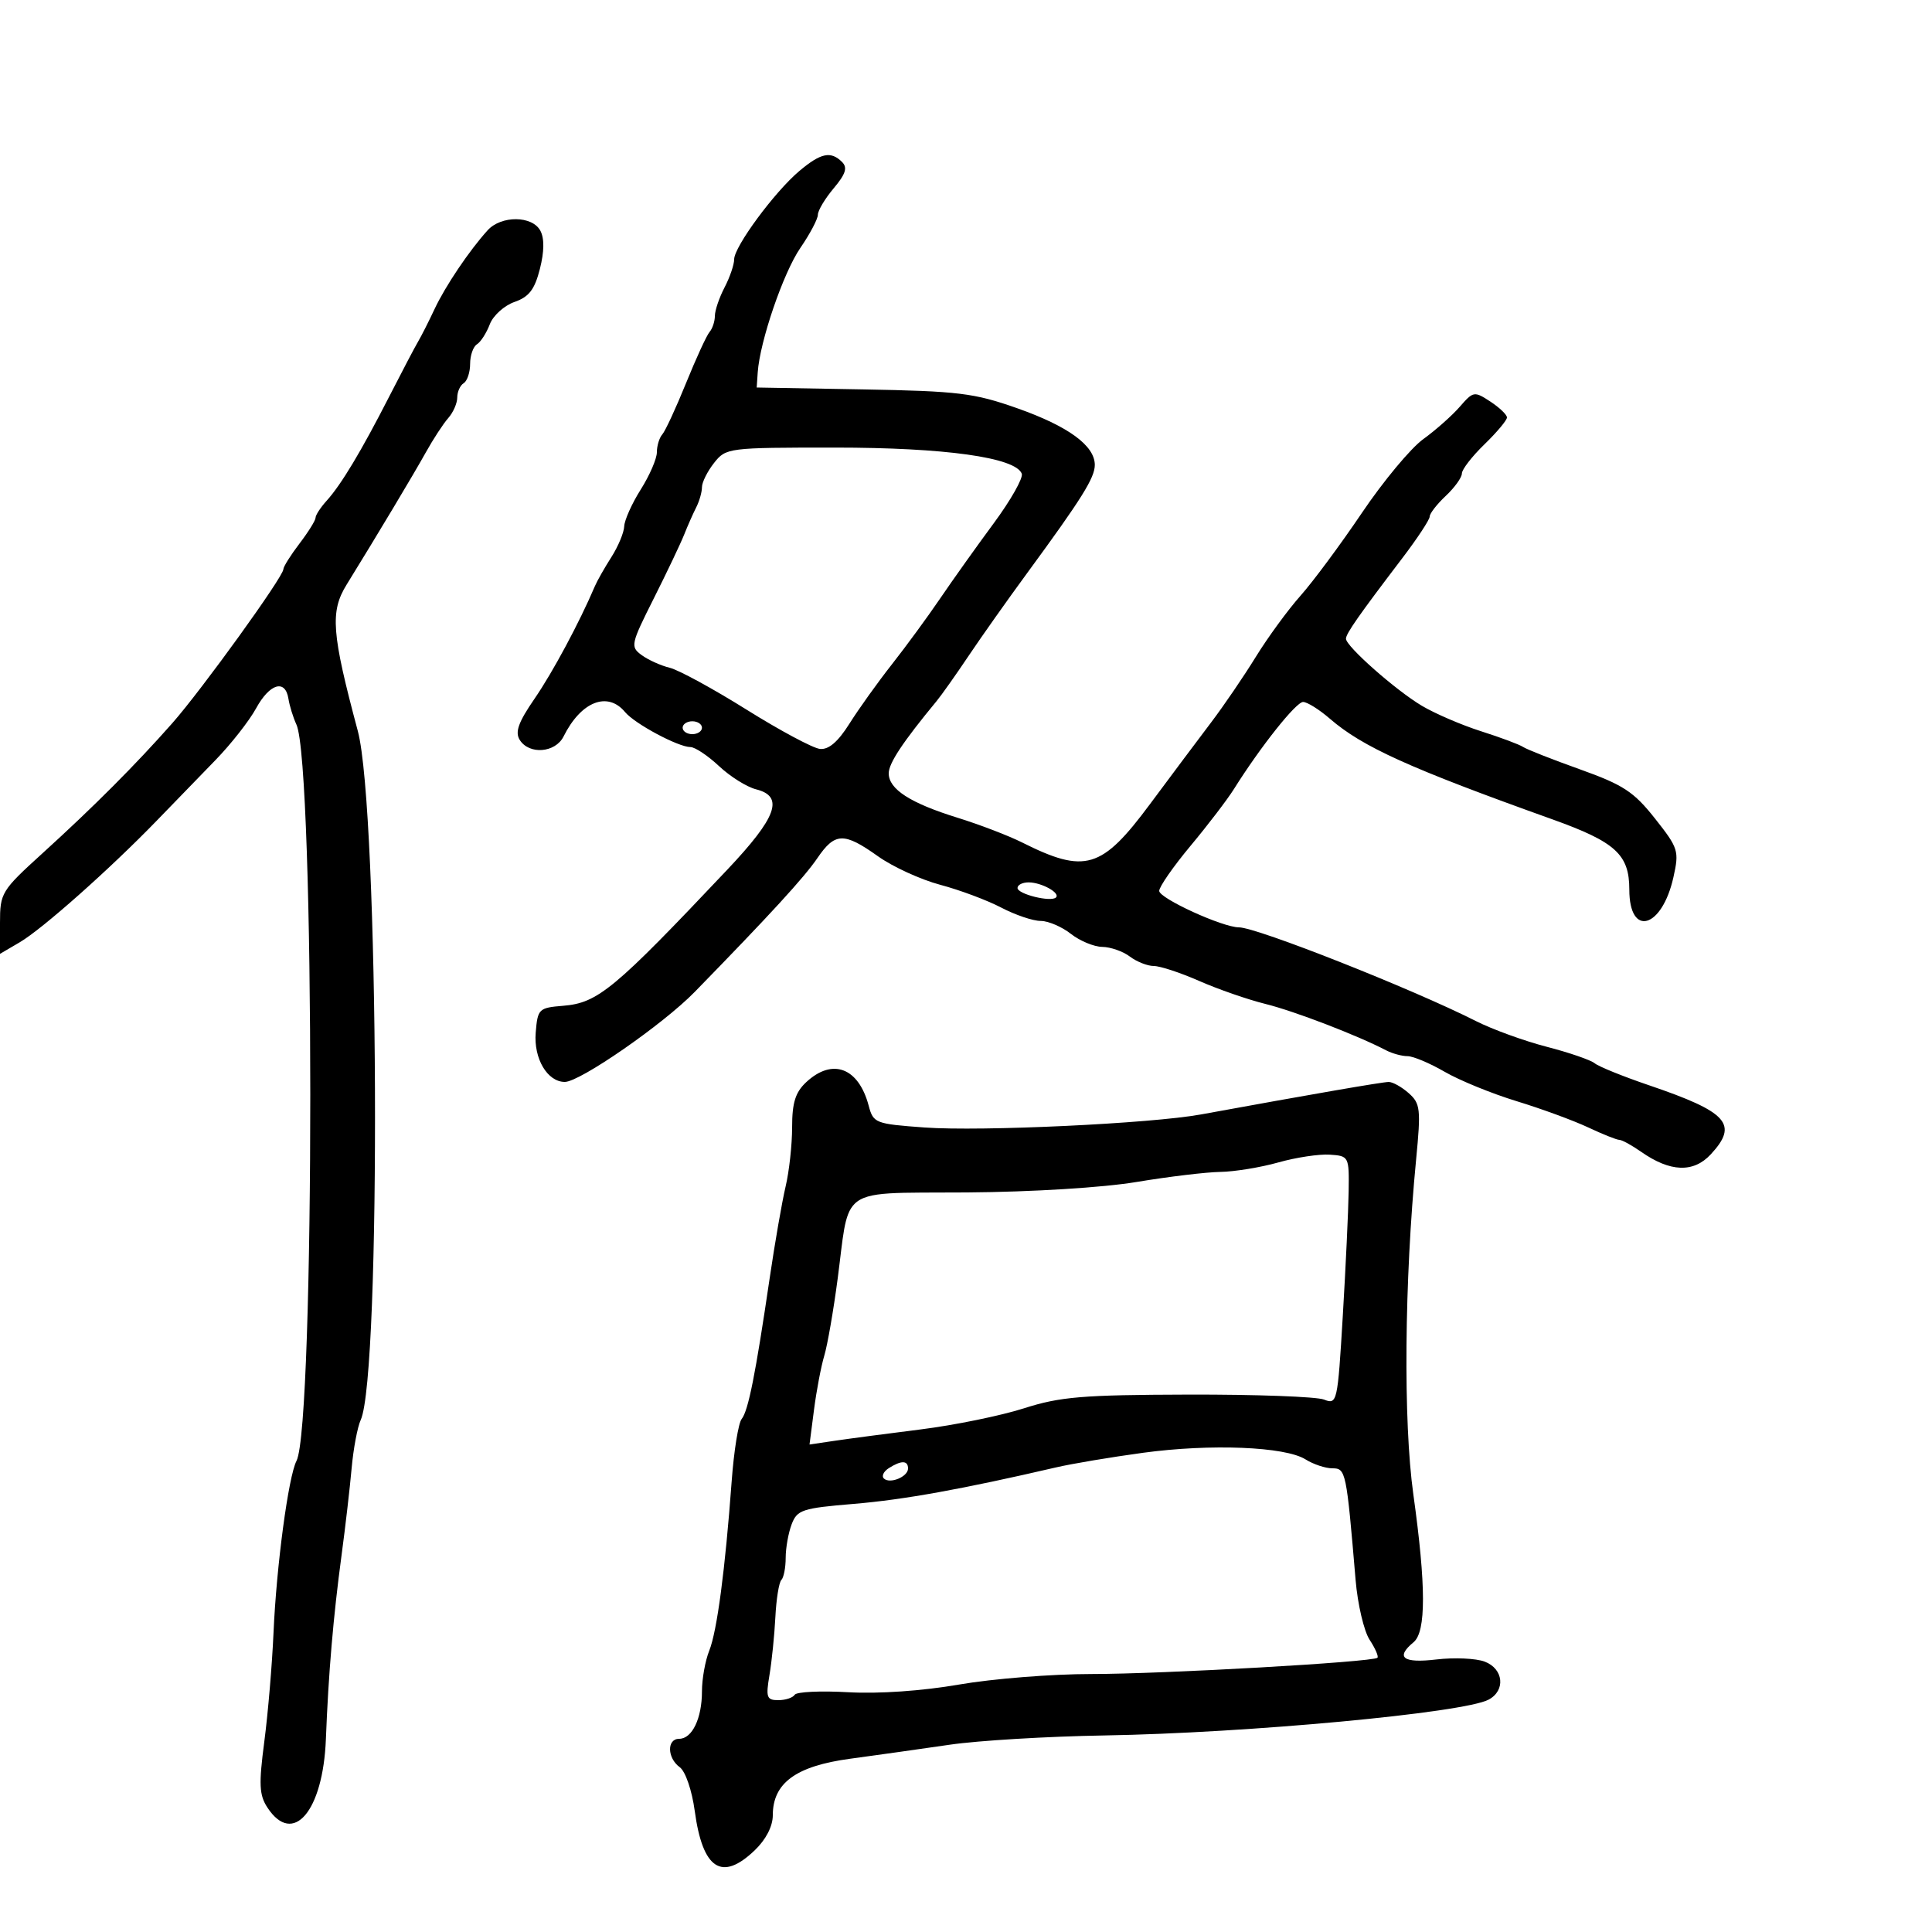 <svg xmlns="http://www.w3.org/2000/svg" width="300" height="300" viewBox="0 0 300 300" version="1.1">
  <defs/>
  <path d="M125.189,168.039 C129.26,164.246 133.314,165.77 134.887,171.686 C135.609,174.404 135.907,174.52 143.567,175.076 C152.366,175.714 178.717,174.469 186.5,173.048 C203.755,169.896 214.65,168.011 215.639,168.006 C216.266,168.003 217.665,168.787 218.749,169.75 C220.553,171.352 220.65,172.218 219.898,180 C218.066,198.945 217.884,220.725 219.462,232.041 C221.445,246.259 221.457,253.376 219.5,255 C216.637,257.376 217.853,258.296 223.045,257.681 C225.82,257.352 229.195,257.504 230.545,258.017 C233.474,259.131 233.821,262.49 231.154,263.918 C227.31,265.975 193.669,269.111 171.5,269.479 C162.7,269.625 151.9,270.271 147.5,270.915 C143.1,271.558 136.125,272.54 132,273.098 C123.593,274.235 120,276.861 120,281.869 C120,283.584 118.94,285.641 117.195,287.313 C112.078,292.215 109.109,290.271 107.88,281.213 C107.445,278.007 106.438,275.062 105.556,274.417 C103.588,272.978 103.526,270 105.465,270 C107.477,270 109,266.825 109,262.631 C109,260.705 109.509,257.863 110.131,256.315 C111.34,253.303 112.606,243.745 113.614,230 C113.957,225.325 114.654,220.979 115.164,220.343 C116.194,219.056 117.317,213.413 119.51,198.5 C120.319,193 121.435,186.581 121.99,184.236 C122.546,181.89 123,177.745 123,175.025 C123,171.224 123.507,169.606 125.189,168.039 Z M124.129,26.545 C127.463,23.74 129.015,23.415 130.757,25.157 C131.633,26.033 131.317,27.023 129.457,29.234 C128.106,30.84 127,32.689 127,33.345 C127,34 125.77,36.328 124.266,38.518 C121.629,42.359 117.984,53.015 117.658,57.836 L117.5,60.172 L134,60.467 C148.817,60.731 151.259,61.029 157.942,63.387 C165.879,66.187 170,69.197 170,72.194 C170,74.192 167.985,77.413 159.487,89 C156.461,93.125 152.372,98.906 150.4,101.847 C148.428,104.787 146.2,107.937 145.449,108.847 C140.179,115.229 138,118.515 138,120.081 C138,122.546 141.334,124.698 148.689,126.978 C152.093,128.034 156.593,129.757 158.689,130.807 C168.508,135.727 171.069,134.962 178.558,124.877 C181.826,120.476 186.1,114.766 188.055,112.188 C190.011,109.609 193.136,105.025 195,102 C196.864,98.975 199.989,94.7 201.945,92.5 C203.9,90.3 208.196,84.502 211.492,79.616 C214.788,74.73 219.063,69.591 220.992,68.196 C222.921,66.801 225.477,64.536 226.671,63.163 C228.769,60.749 228.927,60.722 231.421,62.356 C232.839,63.286 234,64.397 234,64.827 C234,65.256 232.425,67.134 230.5,69 C228.575,70.866 227,72.901 227,73.522 C227,74.143 225.875,75.708 224.5,77 C223.125,78.292 222,79.739 222,80.217 C222,80.695 220.088,83.598 217.75,86.669 C210.974,95.57 209,98.393 209,99.181 C209,100.357 216.712,107.171 220.783,109.593 C222.827,110.809 226.975,112.592 230,113.555 C233.025,114.518 235.95,115.611 236.5,115.984 C237.05,116.357 241.024,117.922 245.33,119.462 C252.063,121.869 253.695,122.939 256.982,127.096 C260.622,131.701 260.758,132.134 259.849,136.215 C258.075,144.183 253,145.611 253,138.142 C253,132.683 250.869,130.741 241,127.208 C218.848,119.279 211.566,115.984 206.5,111.599 C204.85,110.171 202.98,109.002 202.344,109.001 C201.249,109 195.732,115.946 191.62,122.5 C190.586,124.15 187.548,128.127 184.869,131.337 C182.191,134.548 180.001,137.698 180.001,138.337 C180.003,139.498 189.849,144 192.388,144 C195.148,144 219.294,153.548 229.159,158.54 C231.722,159.837 236.672,161.636 240.159,162.539 C243.647,163.441 247.005,164.596 247.622,165.105 C248.239,165.615 252.03,167.15 256.048,168.516 C268.3,172.683 269.985,174.566 265.65,179.244 C262.963,182.143 259.356,182.014 254.846,178.858 C253.386,177.836 251.86,177 251.455,177 C251.05,177 248.87,176.129 246.61,175.064 C244.349,174 239.35,172.166 235.5,170.99 C231.65,169.813 226.62,167.759 224.322,166.425 C222.024,165.091 219.43,164 218.558,164 C217.686,164 216.191,163.592 215.236,163.094 C210.762,160.76 201.015,157.014 196.5,155.893 C193.75,155.21 189.125,153.605 186.221,152.326 C183.318,151.047 180.142,150 179.163,150 C178.183,150 176.509,149.339 175.441,148.532 C174.374,147.724 172.446,147.049 171.158,147.032 C169.869,147.014 167.671,146.1 166.273,145 C164.874,143.9 162.761,143 161.577,143 C160.392,143 157.64,142.067 155.461,140.926 C153.283,139.785 149.025,138.195 146,137.391 C142.975,136.588 138.626,134.596 136.337,132.965 C131.049,129.2 129.653,129.242 126.921,133.25 C124.874,136.254 119.577,142.03 107.872,154.028 C102.966,159.056 90.059,168 87.708,168 C84.995,168 82.853,164.376 83.184,160.348 C83.488,156.651 83.655,156.487 87.447,156.178 C92.84,155.738 95.355,153.652 112.945,135.032 C120.652,126.874 121.797,123.668 117.398,122.564 C115.967,122.205 113.379,120.583 111.648,118.96 C109.917,117.337 107.92,116.007 107.21,116.005 C105.309,115.998 98.569,112.391 97.061,110.573 C94.341,107.296 90.215,108.93 87.51,114.357 C86.239,116.905 82.178,117.229 80.708,114.899 C79.939,113.68 80.489,112.15 83.013,108.481 C85.829,104.389 89.969,96.664 92.383,91 C92.734,90.175 93.884,88.15 94.938,86.5 C95.992,84.85 96.887,82.704 96.927,81.73 C96.967,80.757 98.125,78.178 99.5,76 C100.875,73.822 102,71.221 102,70.22 C102,69.219 102.38,67.972 102.844,67.45 C103.308,66.927 104.964,63.35 106.524,59.5 C108.083,55.65 109.729,52.072 110.18,51.55 C110.631,51.027 111.003,49.902 111.006,49.05 C111.01,48.197 111.685,46.211 112.506,44.636 C113.328,43.06 114,41.096 114,40.27 C114,38.298 120.29,29.776 124.129,26.545 Z M75.717,35.761 C77.821,33.435 82.646,33.47 83.904,35.821 C84.543,37.015 84.519,39.058 83.833,41.76 C83.02,44.962 82.143,46.103 79.888,46.889 C78.293,47.445 76.569,49.004 76.056,50.353 C75.543,51.702 74.646,53.101 74.062,53.462 C73.478,53.823 73,55.19 73,56.5 C73,57.81 72.55,59.16 72,59.5 C71.45,59.84 71,60.844 71,61.73 C71,62.617 70.371,64.053 69.601,64.921 C68.832,65.79 67.257,68.202 66.1,70.283 C64.236,73.636 58.648,82.968 53.823,90.783 C51.236,94.975 51.488,98.286 55.558,113.5 C58.851,125.815 59.22,213.5 56.007,220.5 C55.503,221.6 54.869,224.975 54.6,228 C54.331,231.025 53.627,237.1 53.036,241.5 C51.749,251.075 51.002,259.842 50.604,270.049 C50.166,281.272 45.496,286.739 41.525,280.678 C40.249,278.731 40.171,277.08 41.042,270.428 C41.613,266.068 42.257,258.45 42.473,253.5 C42.924,243.165 44.782,229.272 46.039,226.847 C48.903,221.322 48.891,118.714 46.025,112.5 C45.518,111.4 44.961,109.6 44.788,108.5 C44.3,105.407 41.874,106.131 39.76,110 C38.708,111.925 35.884,115.525 33.484,118 C31.084,120.475 26.939,124.75 24.272,127.5 C17.007,134.993 6.557,144.267 3.08,146.307 L0,148.113 L0,143.303 C0,138.647 0.213,138.299 6.599,132.496 C14.548,125.274 21.037,118.77 26.744,112.306 C31.316,107.128 44,89.55 44,88.393 C44,88.006 45.125,86.214 46.5,84.411 C47.875,82.608 49,80.801 49,80.395 C49,79.99 49.772,78.804 50.716,77.761 C52.982,75.258 56.099,70.065 60.476,61.5 C62.444,57.65 64.454,53.825 64.944,53 C65.433,52.175 66.572,49.925 67.474,48 C69.148,44.428 72.857,38.92 75.717,35.761 Z M177.5,225.587 C172.55,226.259 166.475,227.278 164,227.853 C149.429,231.234 140.322,232.877 132.587,233.521 C124.564,234.19 123.781,234.446 122.928,236.689 C122.418,238.032 122,240.376 122,241.898 C122,243.421 121.698,244.969 121.328,245.339 C120.958,245.709 120.539,248.307 120.398,251.113 C120.256,253.918 119.844,257.966 119.482,260.107 C118.897,263.568 119.049,264 120.853,264 C121.969,264 123.115,263.623 123.399,263.163 C123.684,262.703 127.423,262.525 131.708,262.768 C136.444,263.037 143.199,262.569 148.929,261.575 C154.114,260.675 163.339,259.94 169.429,259.942 C180.473,259.945 213.154,258.088 213.885,257.417 C214.097,257.222 213.552,255.965 212.673,254.623 C211.794,253.282 210.815,249.105 210.497,245.342 C209.07,228.435 208.98,228 206.893,228 C205.813,228 203.933,227.374 202.715,226.61 C199.56,224.629 188.007,224.16 177.5,225.587 Z M198.5,180.501 C195.75,181.277 191.7,181.939 189.5,181.973 C187.3,182.007 181.45,182.71 176.5,183.535 C171.251,184.409 160.278,185.087 150.171,185.161 C139.167,185.241 134.758,184.892 132.711,186.923 C131.013,188.608 130.942,191.932 130.079,198.5 C129.429,203.45 128.491,208.85 127.996,210.5 C127.501,212.15 126.782,215.931 126.399,218.902 L125.702,224.303 L129.601,223.725 C131.745,223.407 137.775,222.61 143,221.954 C148.225,221.299 155.425,219.826 159,218.682 C164.612,216.885 168.095,216.594 184.5,216.551 C194.95,216.523 204.441,216.871 205.591,217.325 C207.63,218.129 207.704,217.802 208.509,204.325 C208.963,196.721 209.372,188.025 209.418,185 C209.499,179.581 209.456,179.497 206.5,179.295 C204.85,179.182 201.25,179.724 198.5,180.501 Z M110.879,71.885 C109.845,73.197 109,74.89 109,75.648 C109,76.407 108.603,77.809 108.117,78.764 C107.631,79.719 106.787,81.625 106.242,83 C105.696,84.375 103.569,88.845 101.515,92.933 C97.94,100.047 97.86,100.424 99.64,101.726 C100.663,102.475 102.625,103.36 104,103.693 C105.375,104.026 110.74,106.95 115.921,110.191 C121.103,113.432 126.233,116.178 127.322,116.292 C128.675,116.434 130.125,115.192 131.901,112.368 C133.331,110.095 136.3,105.947 138.5,103.15 C140.7,100.353 144.075,95.746 146,92.911 C147.925,90.077 151.663,84.829 154.308,81.25 C156.952,77.671 158.91,74.207 158.659,73.553 C157.691,71.031 146.728,69.5 129.629,69.5 C113.042,69.5 112.726,69.54 110.879,71.885 Z M158,137.883 C158,138.84 163.198,140.123 163.971,139.357 C164.678,138.658 161.749,137.033 159.75,137.015 C158.787,137.007 158,137.398 158,137.883 Z M138.029,227.961 C137.22,228.473 136.863,229.196 137.236,229.569 C138.151,230.484 141,229.32 141,228.031 C141,226.761 139.965,226.737 138.029,227.961 Z M106,113 C106,113.55 106.675,114 107.5,114 C108.325,114 109,113.55 109,113 C109,112.45 108.325,112 107.5,112 C106.675,112 106,112.45 106,113 Z"/>
</svg>

